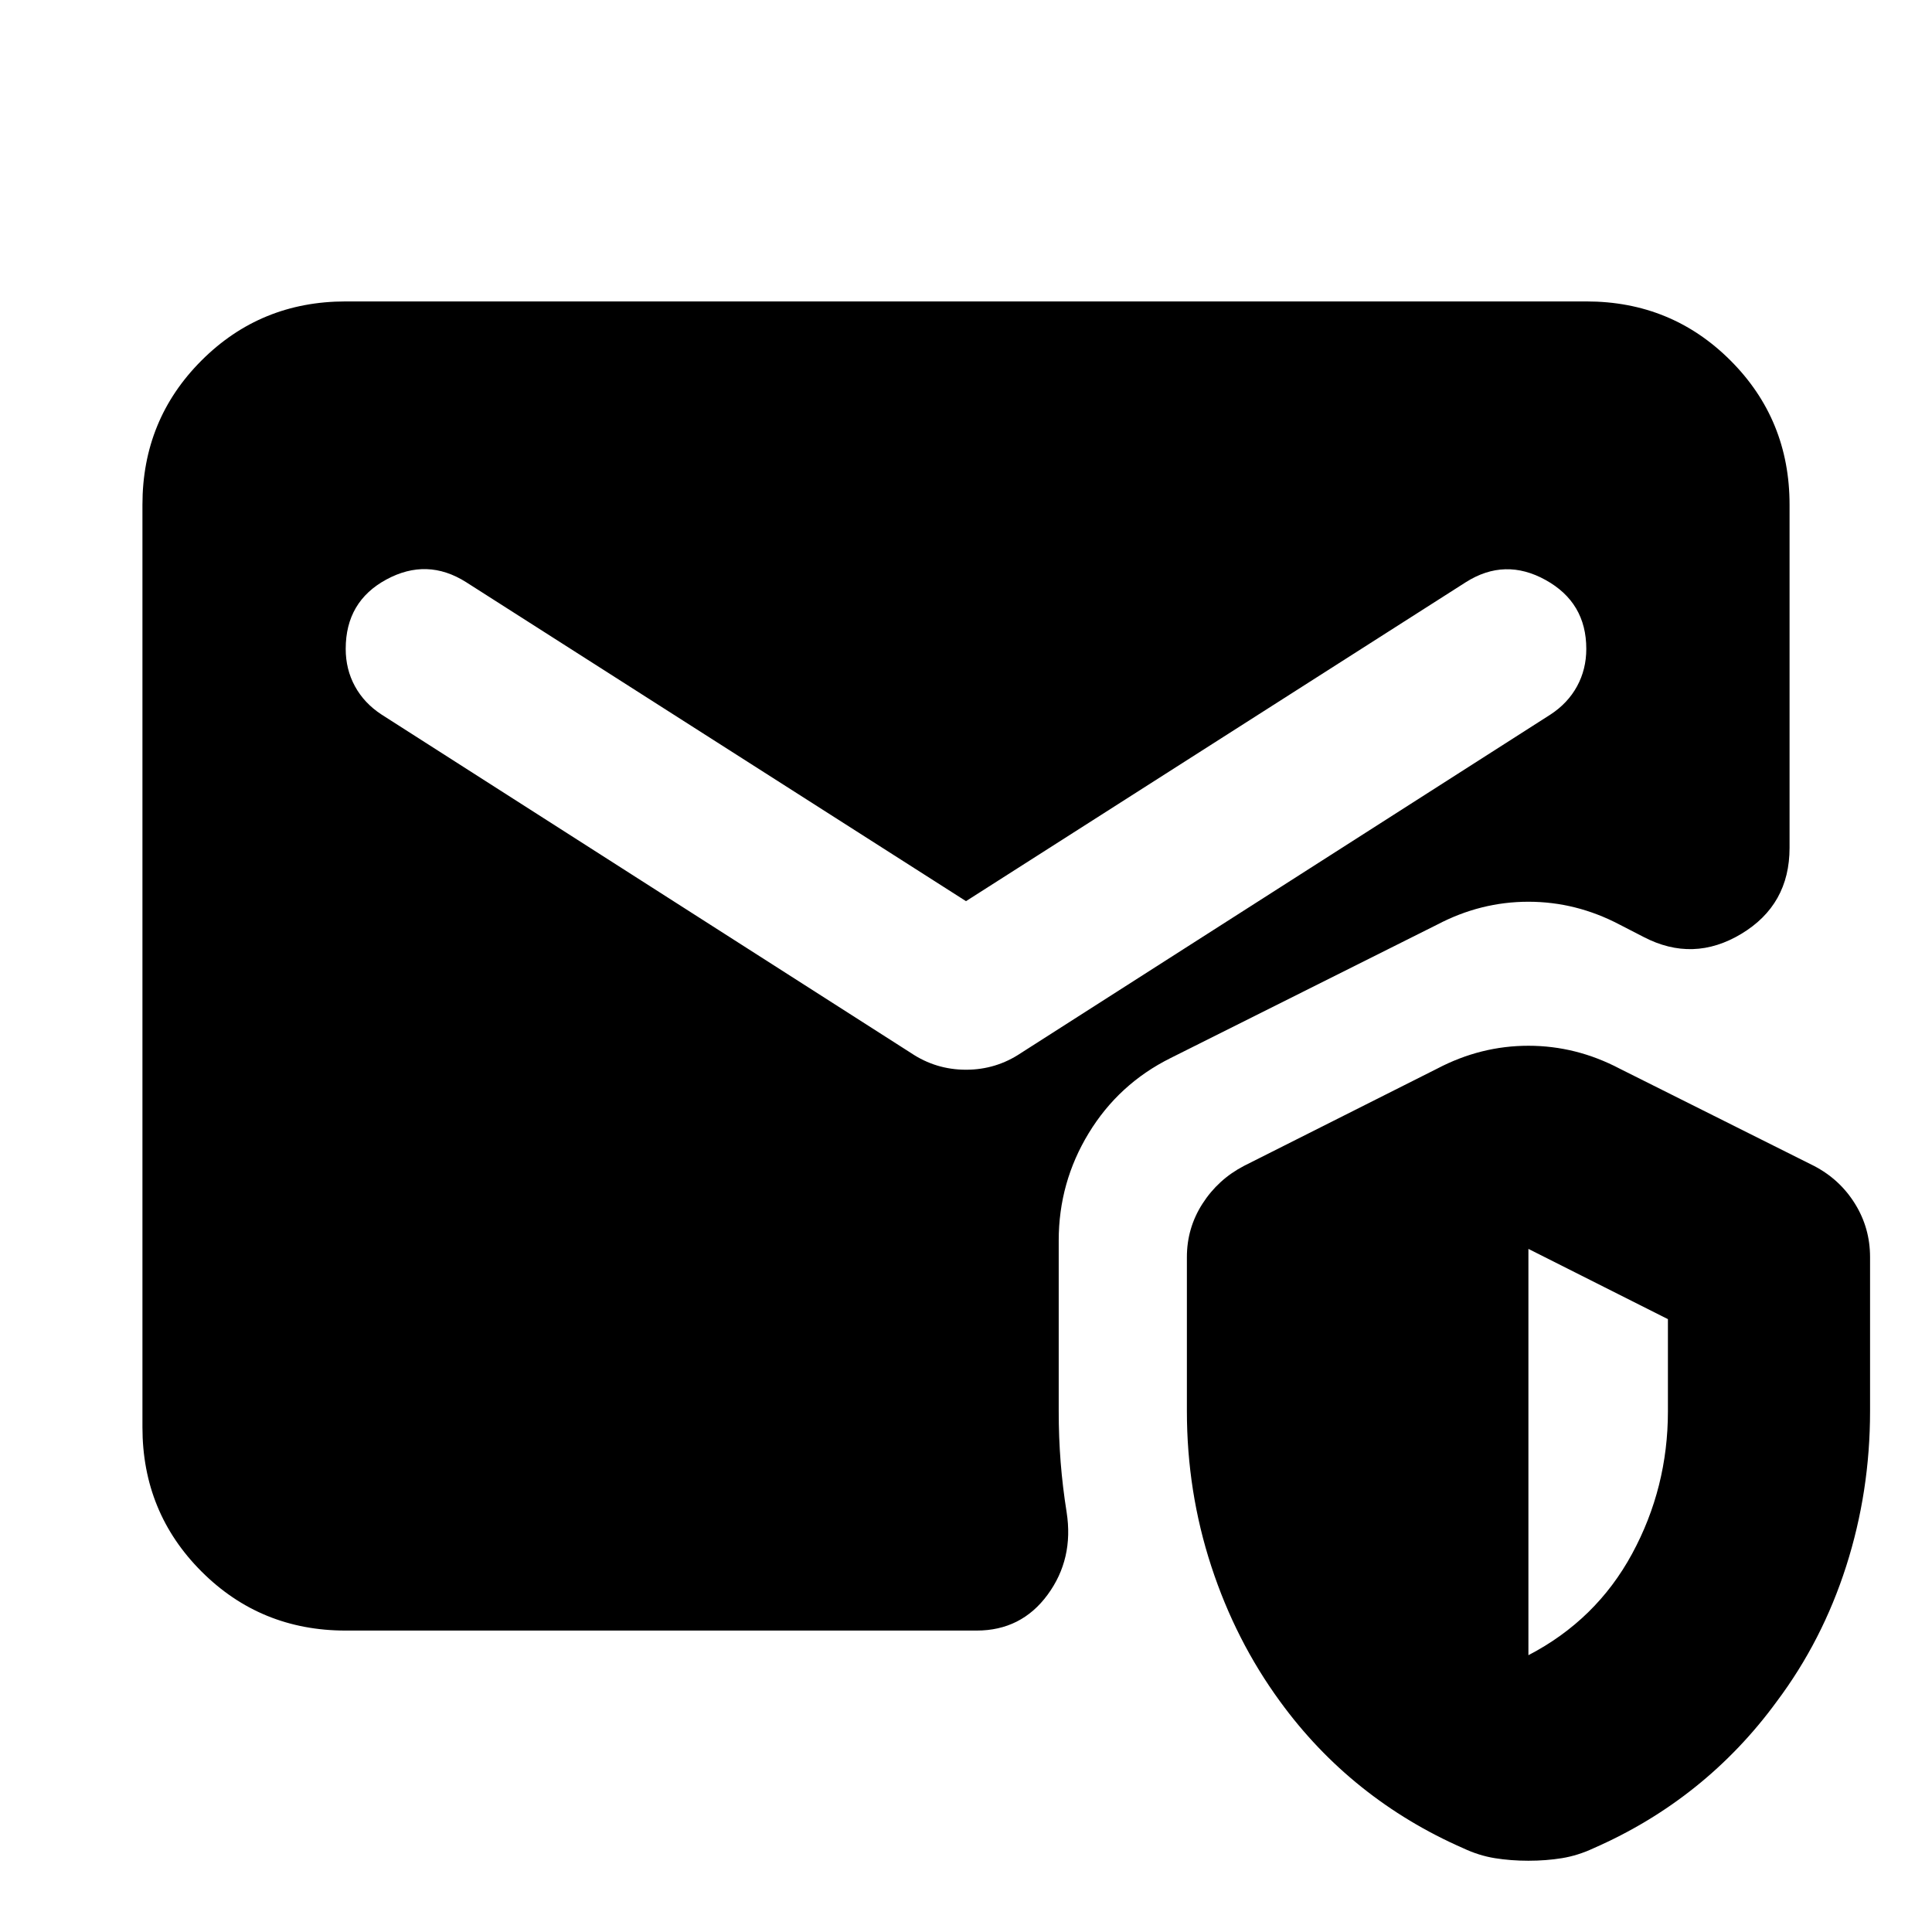 <svg xmlns="http://www.w3.org/2000/svg" height="24" viewBox="0 -960 960 960" width="24"><path d="M171.78-149.78q-42.3 0-71.65-29.35-29.35-29.35-29.35-71.65v-458.44q0-42.3 29.35-71.65 29.35-29.35 71.65-29.35h616.44q42.3 0 71.65 29.35 29.35 29.35 29.35 71.65v170.52q0 28.29-23.94 42.71-23.93 14.42-48.65 1.53l-11.8-6.08q-21.66-11.39-45.37-11.39-23.72 0-45.37 11.39L581.7-434.28q-25.79 12.82-40.71 37.32-14.92 24.5-14.92 53.35v84.87q0 13 .96 25.28.97 12.29 2.97 24.85 3.63 23.22-9.45 41.02-13.07 17.81-35.29 17.81H171.78ZM759.46-35.41q-8.76 0-16.71-1.28-7.95-1.29-15.64-4.92-27.7-12.13-50.58-30.44-22.88-18.32-40.44-42.45-22.13-30.26-34.23-67.3-12.1-37.05-12.1-76.94v-76.63q0-14.46 7.76-26.53 7.76-12.08 20.59-18.77l95.98-48.31q21.65-11.39 45.37-11.39 23.71 0 45.37 11.39l96.54 48.31q12.83 6.69 20.34 18.77 7.51 12.07 7.51 26.53v76.63q0 39.89-11.85 76.94-11.85 37.04-34.54 67.3-17.63 24.13-40.48 42.45-22.85 18.31-50.55 30.44-7.76 3.63-15.67 4.92-7.91 1.28-16.67 1.28Zm0-102.13q33.67-17.5 51.5-50.36 17.82-32.86 17.82-70.84v-45.78l-69.32-34.91v201.89ZM480-512.22 231.59-670.74q-19.39-12.26-39.6-1.31-20.21 10.94-20.21 34.46 0 10.2 4.6 18.61 4.6 8.42 13.23 14.05l263.04 168.15q12.39 8.32 27.35 8.32t27.35-8.32l263.04-168.15q8.63-5.63 13.23-14.05 4.6-8.41 4.6-18.61 0-23.02-20.21-34.21-20.21-11.2-39.6 1.06L480-512.22Z"/></svg>